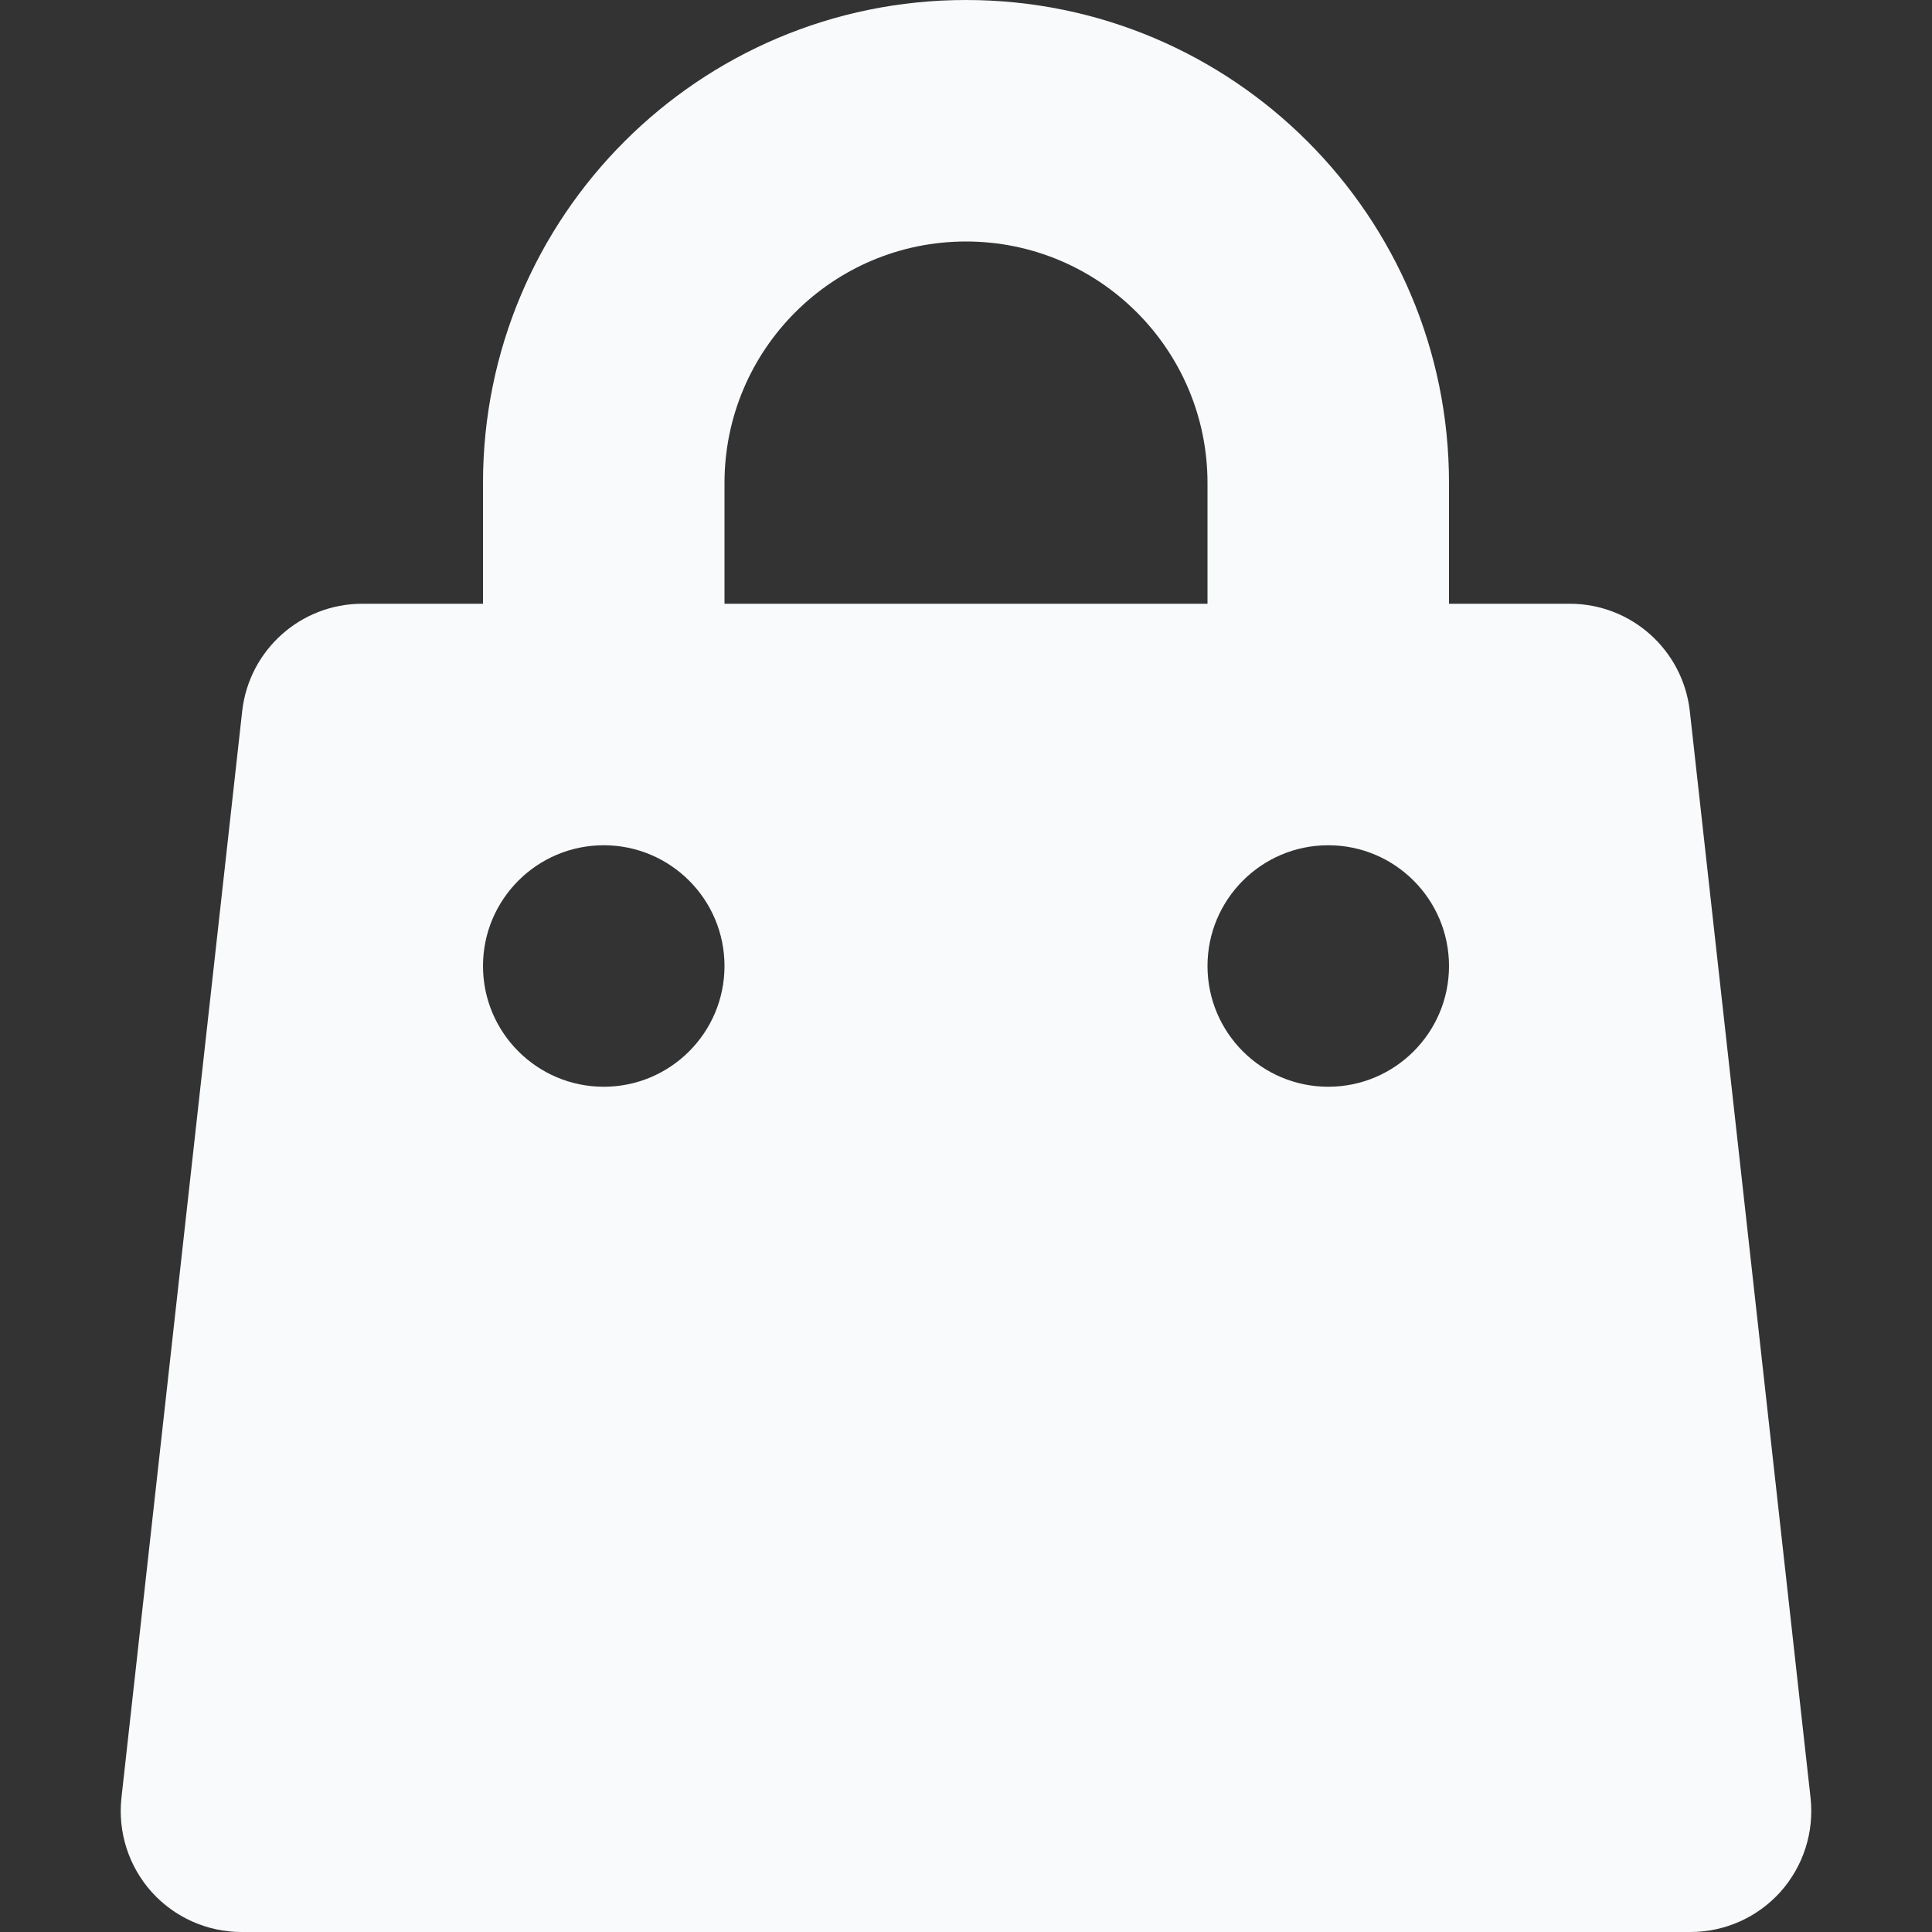 <svg width="14" height="14" viewBox="0 0 14 14" fill="none" xmlns="http://www.w3.org/2000/svg">
<rect x="0" y="0" width="14" height="14" fill="#333333" stroke="none"/>
<path fill-rule="evenodd" clip-rule="evenodd" d="M7 0C5.067 0 3.5 1.567 3.5 3.5V4.375H2.625C2.179 4.375 1.805 4.71 1.755 5.153L0.88 13.028C0.853 13.276 0.932 13.523 1.098 13.709C1.264 13.894 1.501 14 1.75 14H12.25C12.499 14 12.736 13.894 12.902 13.709C13.068 13.523 13.147 13.276 13.12 13.028L12.245 5.153C12.195 4.71 11.821 4.375 11.375 4.375H10.5V3.5C10.5 1.567 8.933 0 7 0ZM8.75 4.375V3.5C8.75 2.534 7.966 1.75 7 1.75C6.034 1.75 5.25 2.534 5.25 3.5V4.375H8.75ZM3.5 7C3.5 6.517 3.892 6.125 4.375 6.125C4.858 6.125 5.25 6.517 5.25 7C5.25 7.483 4.858 7.875 4.375 7.875C3.892 7.875 3.5 7.483 3.5 7ZM9.625 6.125C9.142 6.125 8.75 6.517 8.75 7C8.75 7.483 9.142 7.875 9.625 7.875C10.108 7.875 10.5 7.483 10.5 7C10.5 6.517 10.108 6.125 9.625 6.125Z" fill="#F9FAFB"/>
</svg>
